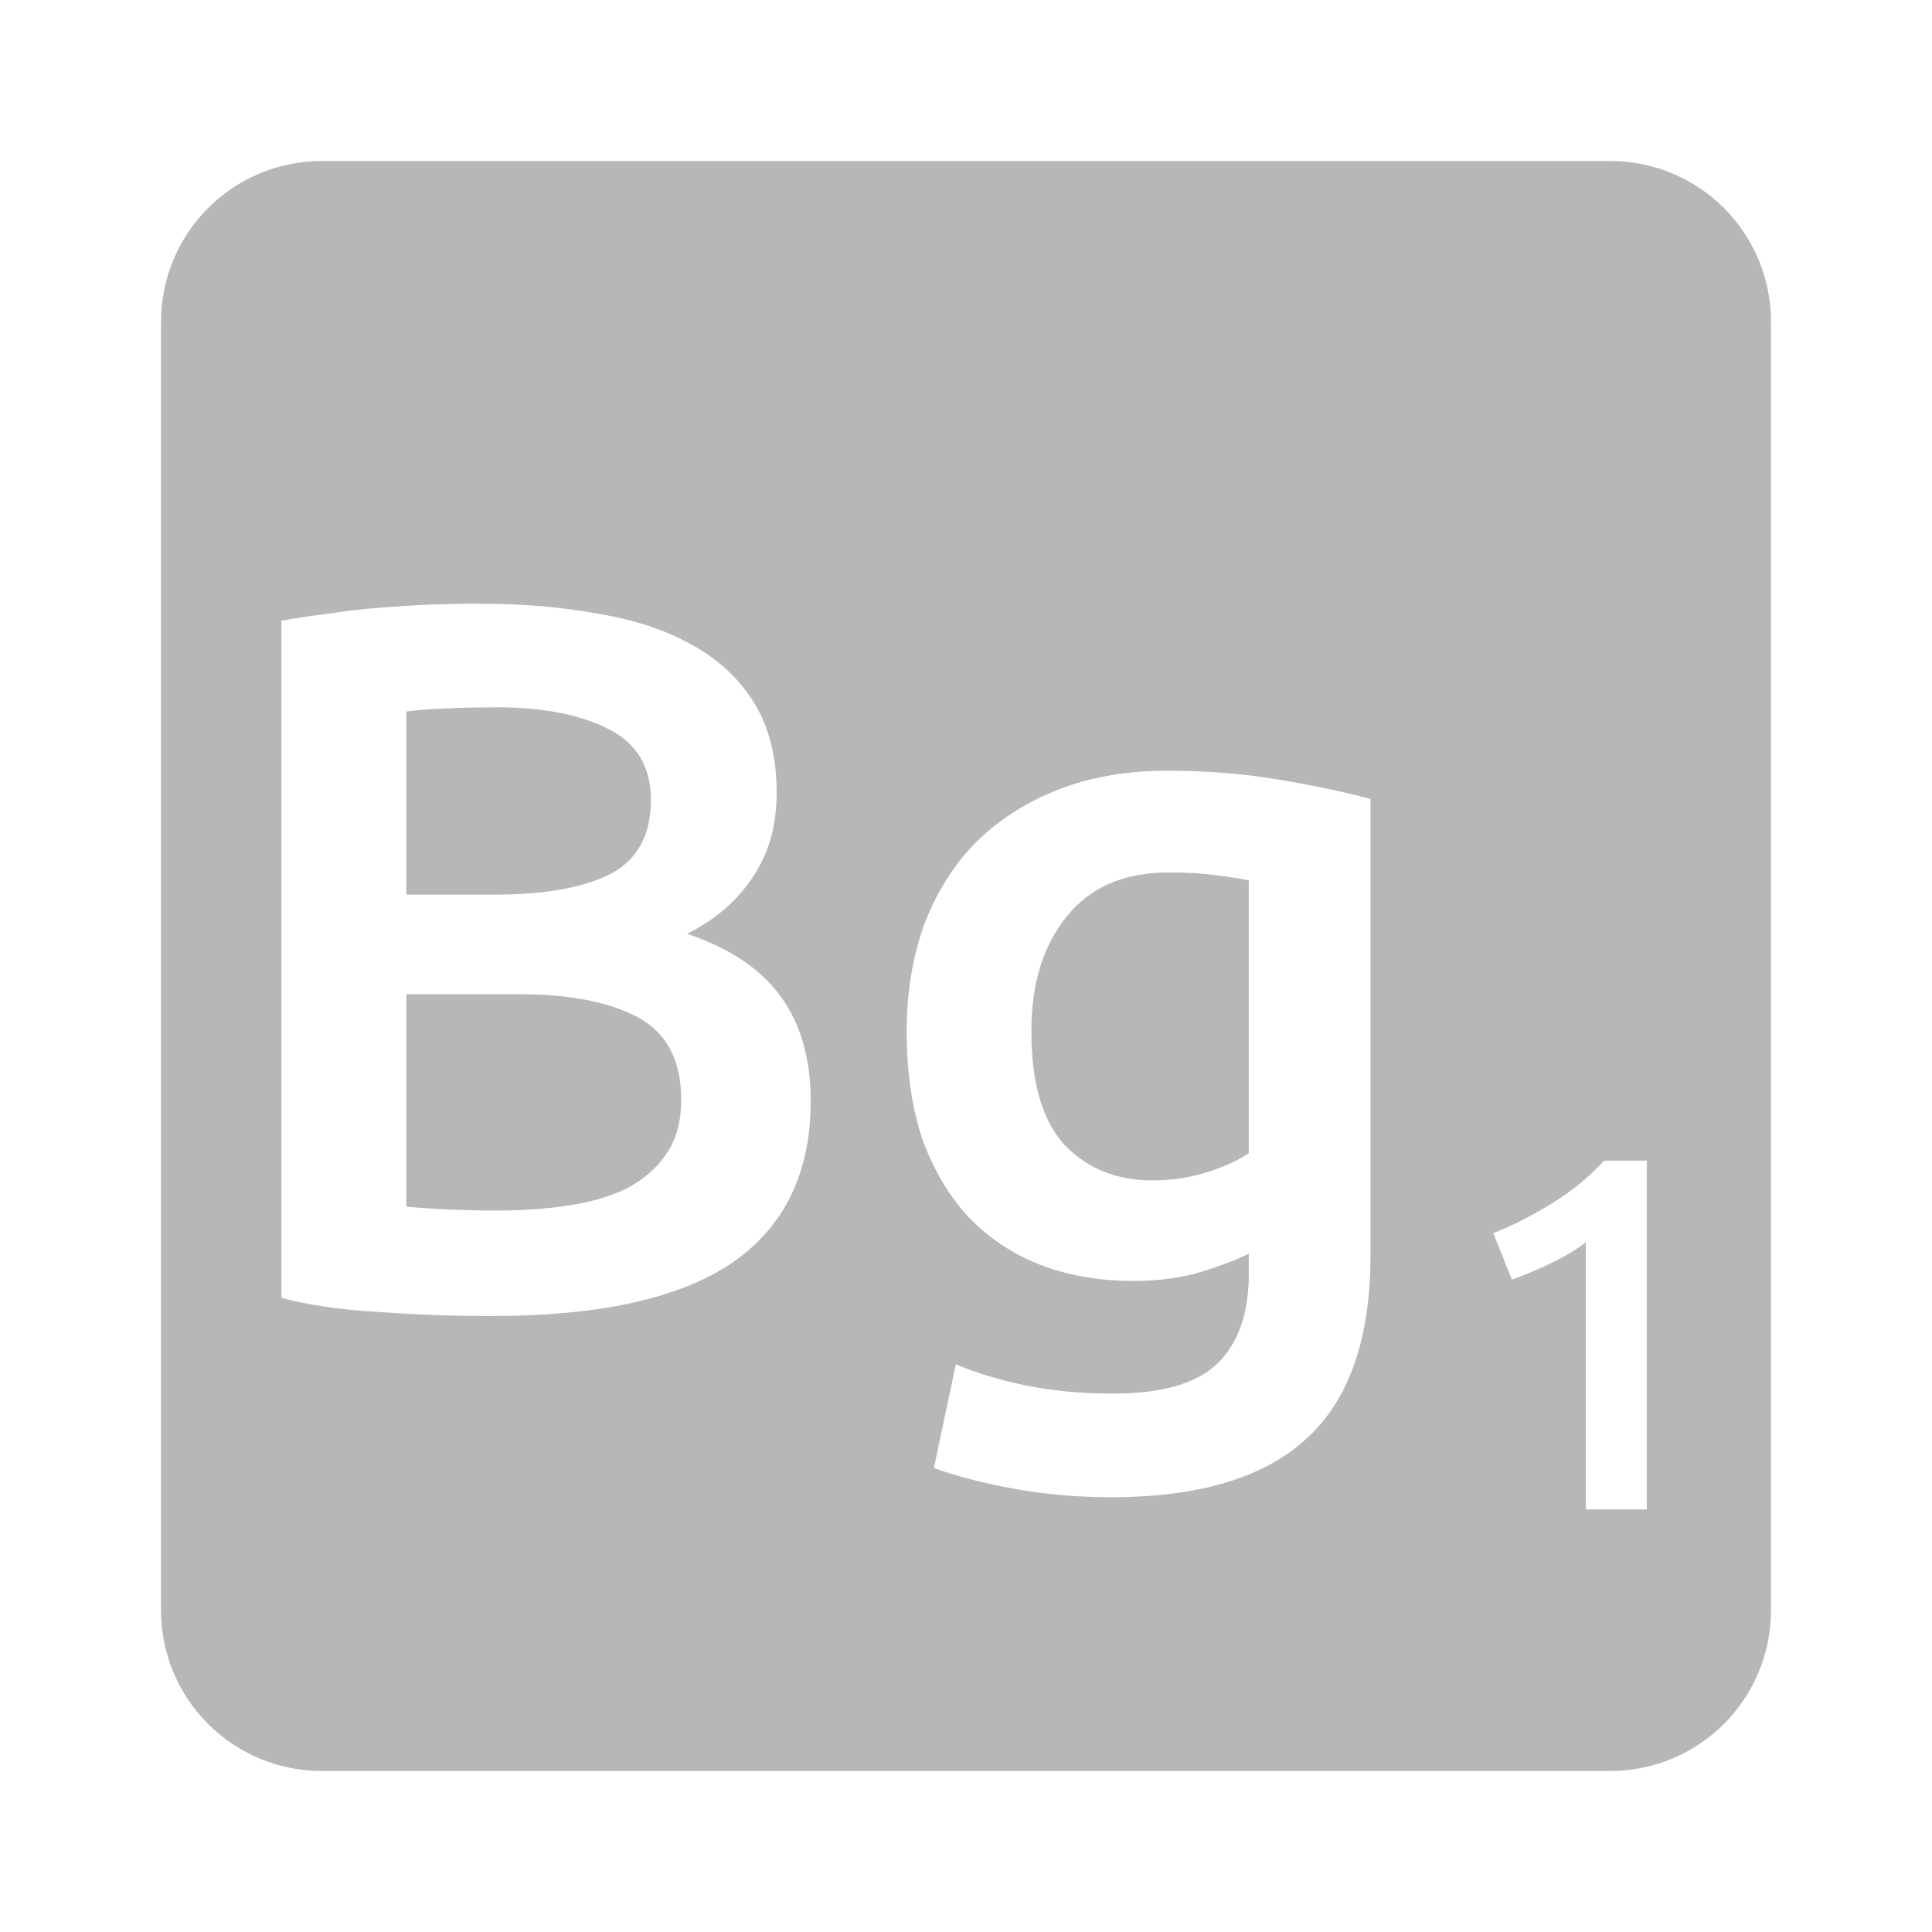 <svg viewBox="0 0 24 24" xmlns="http://www.w3.org/2000/svg">
 <path d="m4 2c-1.108 0-2 .892-2 2v16c0 1.108.892 2 2 2h16c1.108 0 2-.892 2-2v-16c0-1.108-.892-2-2-2zm1.973 5.5c.525 0 1.013.042 1.463.125.45.075.837.203 1.162.387.333.183.592.427.775.727.183.3.275.67.275 1.111 0 .408-.101.759-.301 1.051-.192.292-.462.524-.813.699.525.175.912.434 1.162.775.25.342.375.776.375 1.301 0 .892-.325 1.562-.975 2.01-.65.442-1.647.662-2.988.662-.458 0-.92-.015-1.387-.049-.467-.025-.875-.084-1.225-.176v-8.412c.183-.033.38-.063.588-.088.208-.033.42-.058.637-.074.217-.017.428-.031.637-.039.217-.008.422-.012.613-.012zm.199 1.287c-.242 0-.457.005-.648.014-.183.008-.343.02-.477.037v2.275h1.113c.6 0 1.07-.083 1.412-.25.342-.175.514-.484.514-.926 0-.417-.181-.712-.539-.887-.35-.175-.808-.264-1.375-.264zm8.328.787c.492 0 .959.038 1.4.113.442.075.817.155 1.125.238v5.662c0 1.042-.265 1.804-.799 2.287-.525.483-1.334.725-2.426.725-.4 0-.792-.033-1.176-.1-.375-.067-.715-.153-1.023-.262l.273-1.289c.258.108.55.197.875.264.333.067.693.1 1.076.1.608 0 1.04-.125 1.299-.375.258-.25.389-.622.389-1.113v-.25c-.15.075-.35.152-.6.227-.242.075-.521.111-.838.111-.417 0-.8-.066-1.15-.199-.342-.133-.637-.33-.887-.588-.242-.258-.435-.58-.576-.963-.133-.392-.199-.841-.199-1.35 0-.475.071-.912.213-1.313.15-.4.362-.742.637-1.025.283-.283.625-.504 1.025-.662.4-.158.853-.238 1.361-.238zm.014 1.264c-.55 0-.972.182-1.264.549-.292.358-.438.834-.438 1.426 0 .642.139 1.112.414 1.412.283.292.644.438 1.086.438.242 0 .467-.033.676-.1.217-.067.392-.147.525-.238v-3.387c-.108-.025-.242-.046-.4-.063-.158-.025-.358-.037-.6-.037zm-9.467 1.512v2.639c.175.017.362.029.563.037.2.008.384.012.551.012.325 0 .625-.021.9-.063.283-.042.525-.113.725-.213.208-.108.372-.249.488-.424.125-.175.188-.401.188-.676 0-.492-.181-.834-.539-1.025-.358-.192-.853-.287-1.486-.287h-1.389zm14.879 2.068h.531v4.332h-.758v-3.318c-.113.088-.253.173-.424.256-.171.083-.336.153-.494.207l-.23-.576c.242-.096.483-.219.725-.369.246-.15.463-.327.65-.531z" fill="#b7b7b7"/>
</svg>
